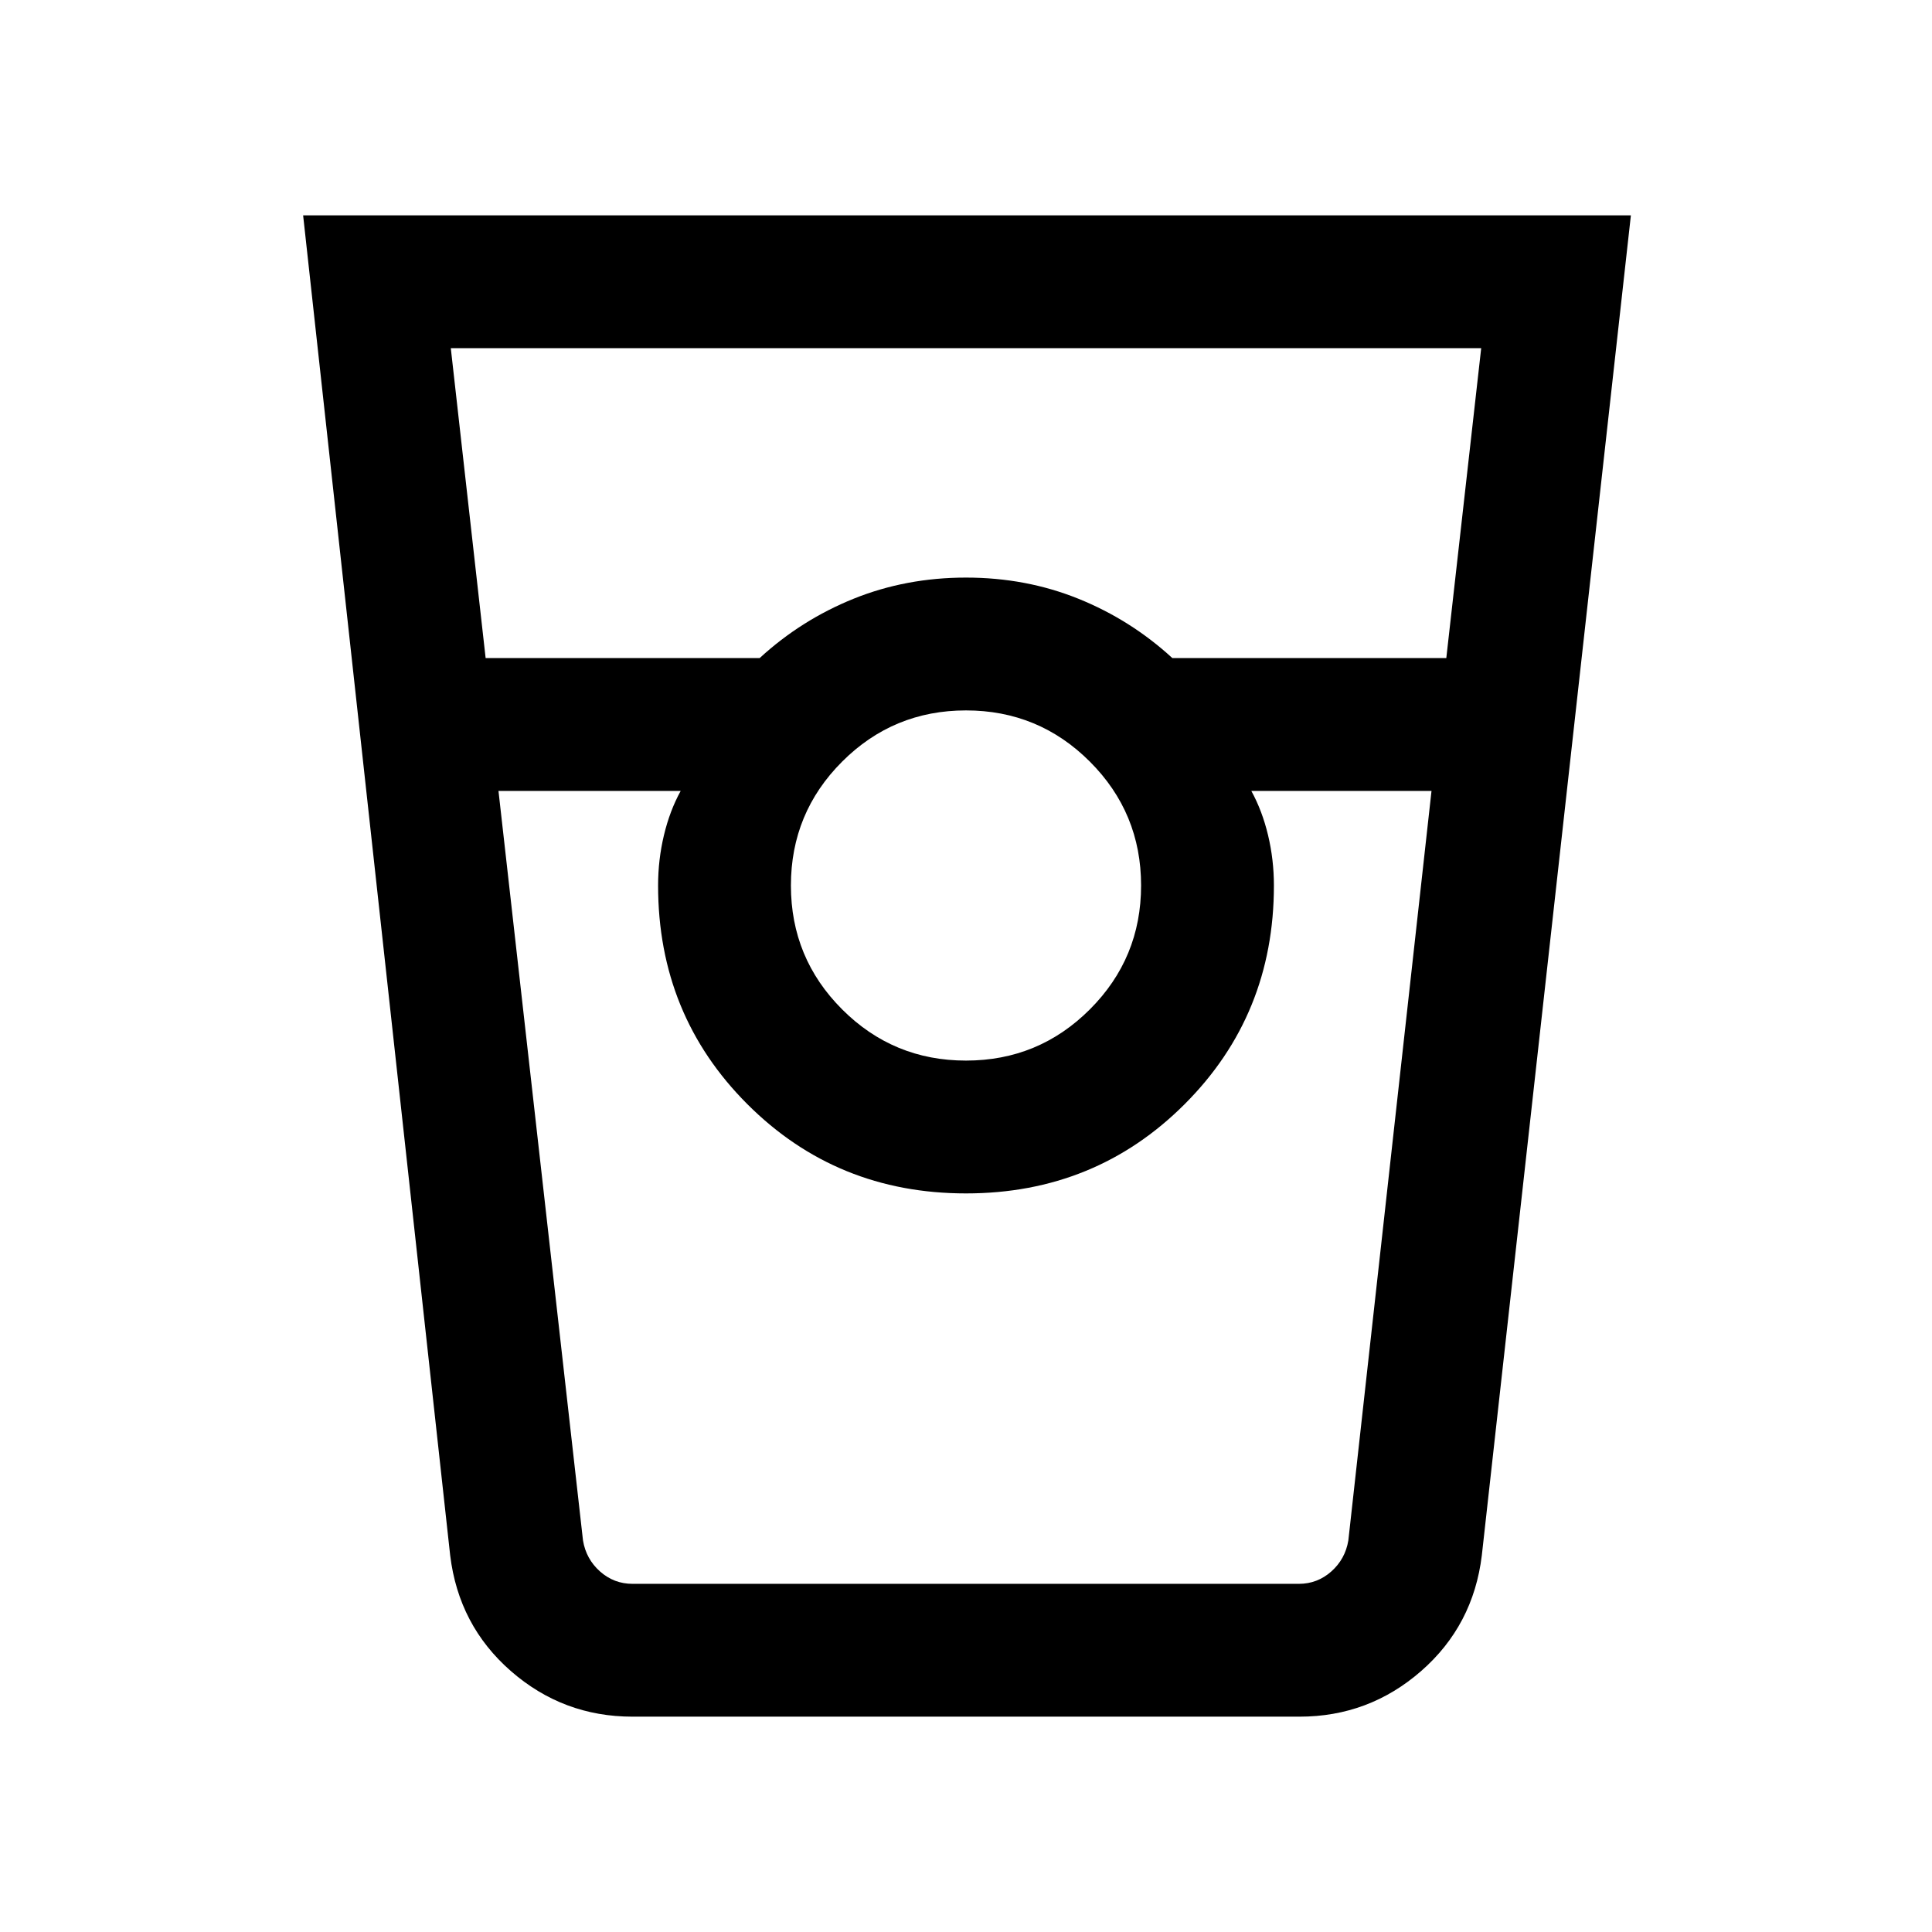 <svg xmlns="http://www.w3.org/2000/svg" height="24" viewBox="0 -960 960 960" width="24"><path d="M314.31-107q-34.51 0-60.45-22.65-25.94-22.66-30.17-57.5L150.62-853h659.76l-74.07 665.85q-4.23 34.84-30.17 57.5Q680.2-107 645.69-107H314.31Zm-73-526h136.15q20.69-19 46.72-29.5Q450.21-673 480-673t55.82 10.5q26.03 10.5 46.72 29.5h136.12L736-787H224l17.31 154ZM480-433q36.1 0 61.55-25.45Q567-483.9 567-520q0-36.1-25.45-61.55Q516.1-607 480-607q-36.1 0-61.55 25.45Q393-556.1 393-520q0 36.1 25.45 61.55Q443.9-433 480-433ZM247.69-567l42 372.46q1.54 9.23 8.46 15.39 6.93 6.15 16.16 6.15h331.06q9.23 0 16.15-6.15 6.92-6.16 8.46-15.39L711.31-567h-89.54q5.41 9.83 8.32 22.01Q633-532.81 633-520q0 64.31-44.35 108.65Q544.31-367 480-367t-108.65-44.35Q327-455.69 327-520q0-12.81 2.91-24.99 2.91-12.18 8.32-22.01h-90.54Zm66.62 394h23.92H327h306-11.23 23.92-331.38Z"/></svg>